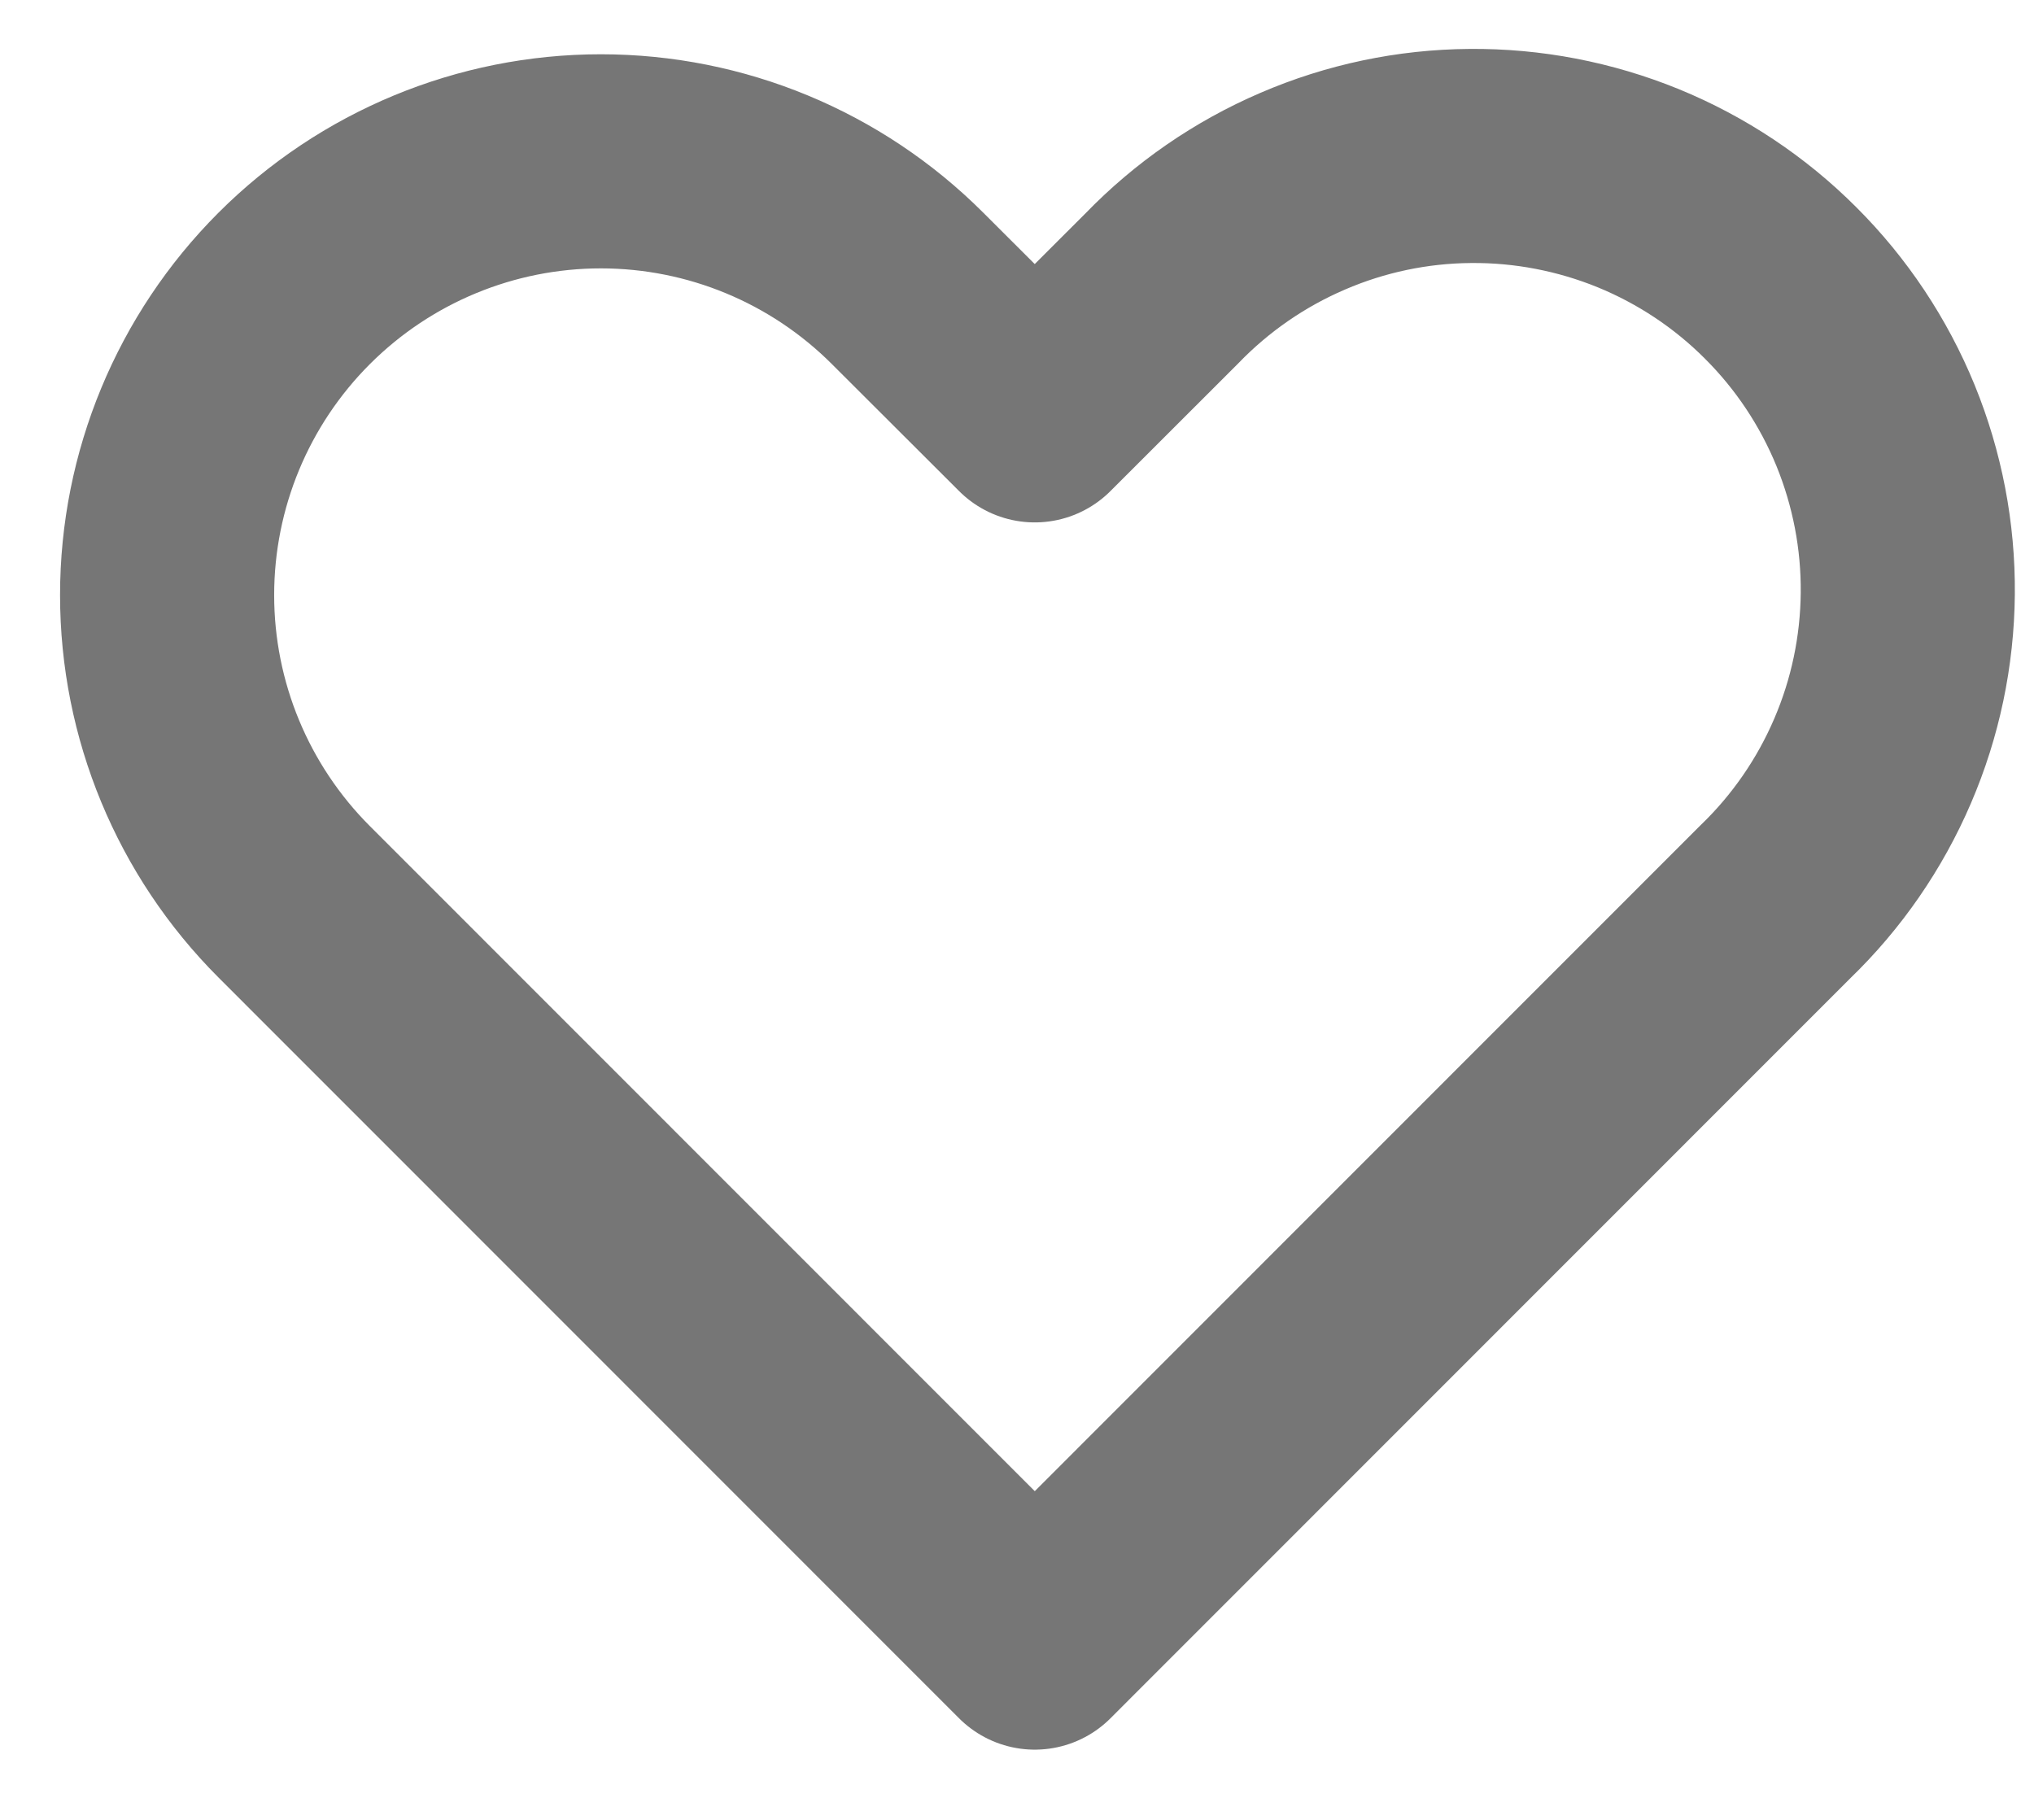 <svg width="19" height="17" viewBox="0 0 19 17" fill="none" xmlns="http://www.w3.org/2000/svg">
<path fill-rule="evenodd" clip-rule="evenodd" d="M2.748 2.694C3.508 1.934 4.539 1.507 5.613 1.507C6.688 1.507 7.718 1.934 8.478 2.694L9.666 3.88L10.853 2.694C11.227 2.307 11.675 1.998 12.169 1.786C12.663 1.573 13.195 1.461 13.733 1.457C14.271 1.452 14.805 1.555 15.303 1.758C15.801 1.962 16.254 2.263 16.634 2.644C17.015 3.024 17.316 3.477 17.52 3.975C17.723 4.473 17.826 5.006 17.821 5.545C17.816 6.083 17.705 6.614 17.492 7.109C17.28 7.603 16.971 8.051 16.584 8.424L9.666 15.344L2.748 8.424C1.988 7.664 1.561 6.634 1.561 5.559C1.561 4.484 1.988 3.454 2.748 2.694V2.694Z" stroke="#767676" stroke-width="2" stroke-linejoin="round"/>
</svg>
